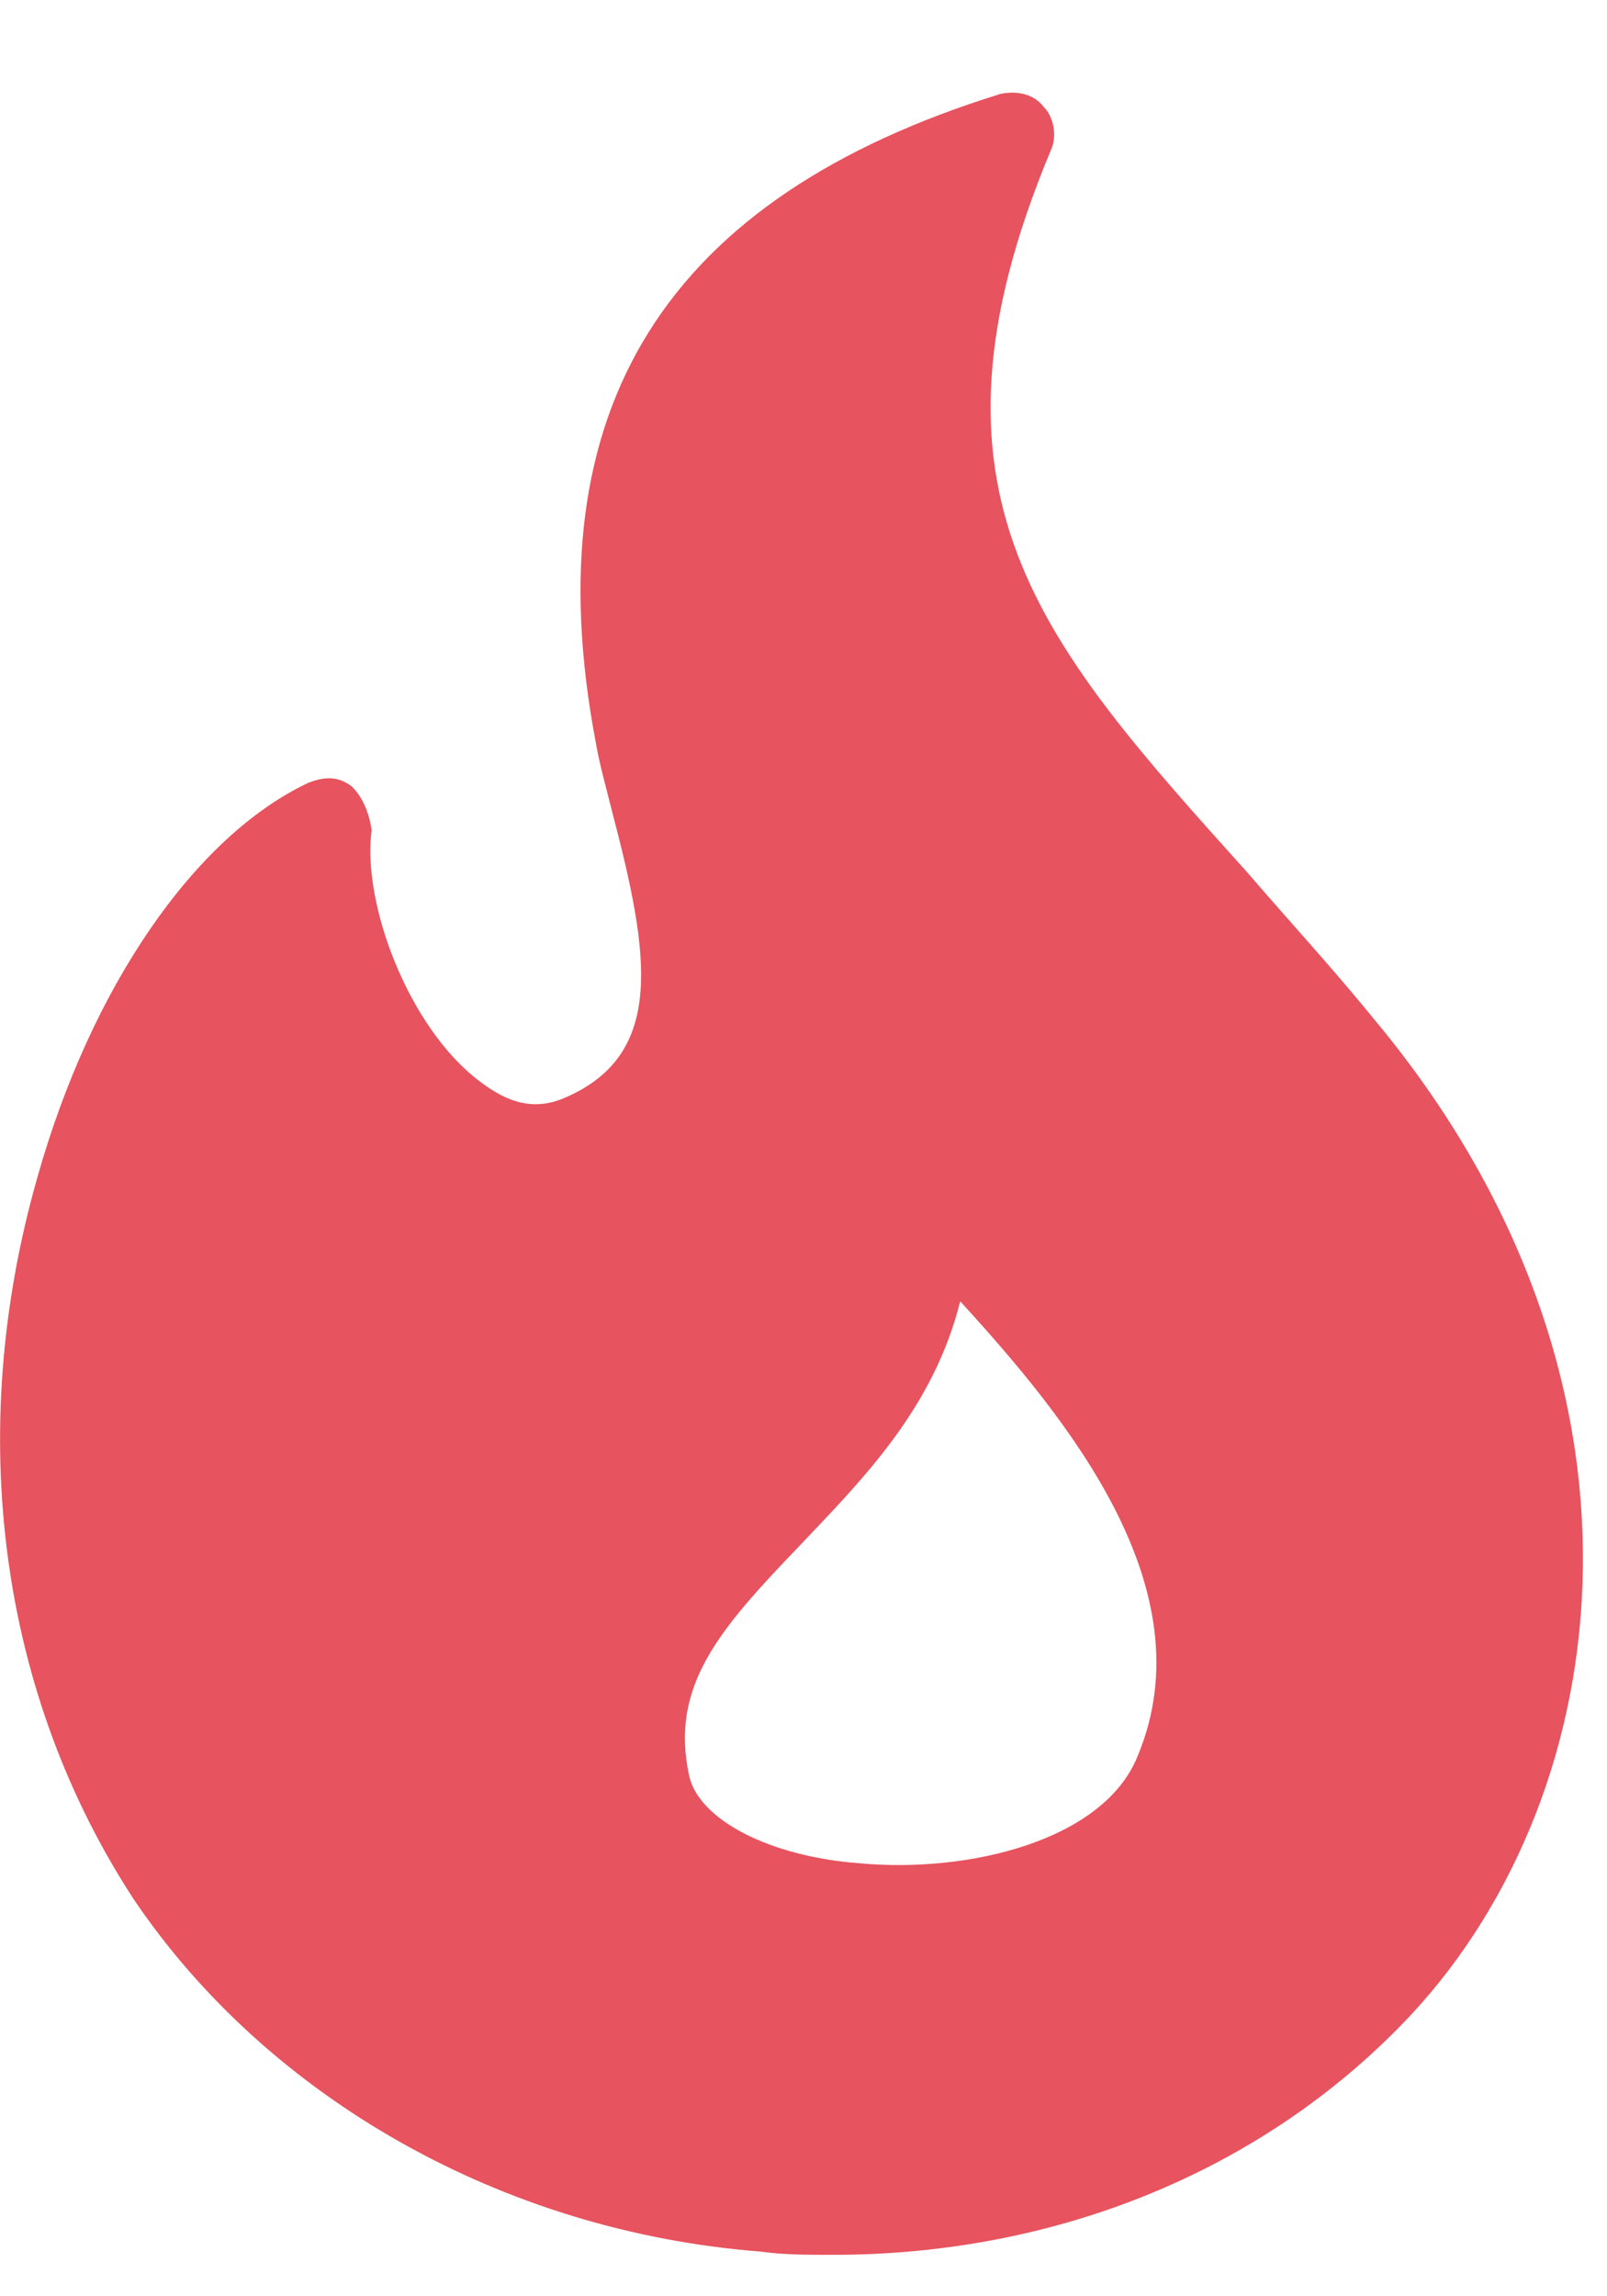 <svg xmlns="http://www.w3.org/2000/svg" width="14" height="20" viewBox="0 0 14 20">
    <g fill="none" fill-rule="evenodd">
        <g fill="#E7535E" fill-rule="nonzero">
            <g>
                <g>
                    <g>
                        <path d="M3.064 6.042c-.117-.088-.233-.088-.38-.03C1.695 6.48.792 7.79.325 9.45c-.64 2.244-.32 4.516.846 6.294 1.165 1.719 3.205 2.884 5.448 3.059.204.029.408.029.641.029 1.981 0 3.788-.757 5.04-2.098 1.807-1.952 2.273-5.535-.32-8.653-.379-.466-.757-.874-1.107-1.282C9.066 4.79 7.9 3.507 9.153.506c.058-.117.03-.292-.058-.379-.088-.116-.233-.146-.379-.116-2.914.903-4.079 2.738-3.525 5.652.029.175.087.379.145.612.32 1.223.466 2.097-.408 2.476-.262.117-.495.058-.757-.146-.612-.466-1.02-1.544-.933-2.185-.029-.174-.087-.291-.174-.378zM9.91 14.49c-.292.728-1.457 1.02-2.419.932-.786-.058-1.398-.379-1.486-.757-.174-.787.263-1.282.962-2.01.553-.583 1.165-1.195 1.398-2.128.933 1.02 2.156 2.506 1.545 3.963z" transform="translate(-962 -840) translate(767 834) translate(62 .077) translate(133 6.73)"/>
                    </g>
                </g>
            </g>
        </g>
    </g>
</svg>
